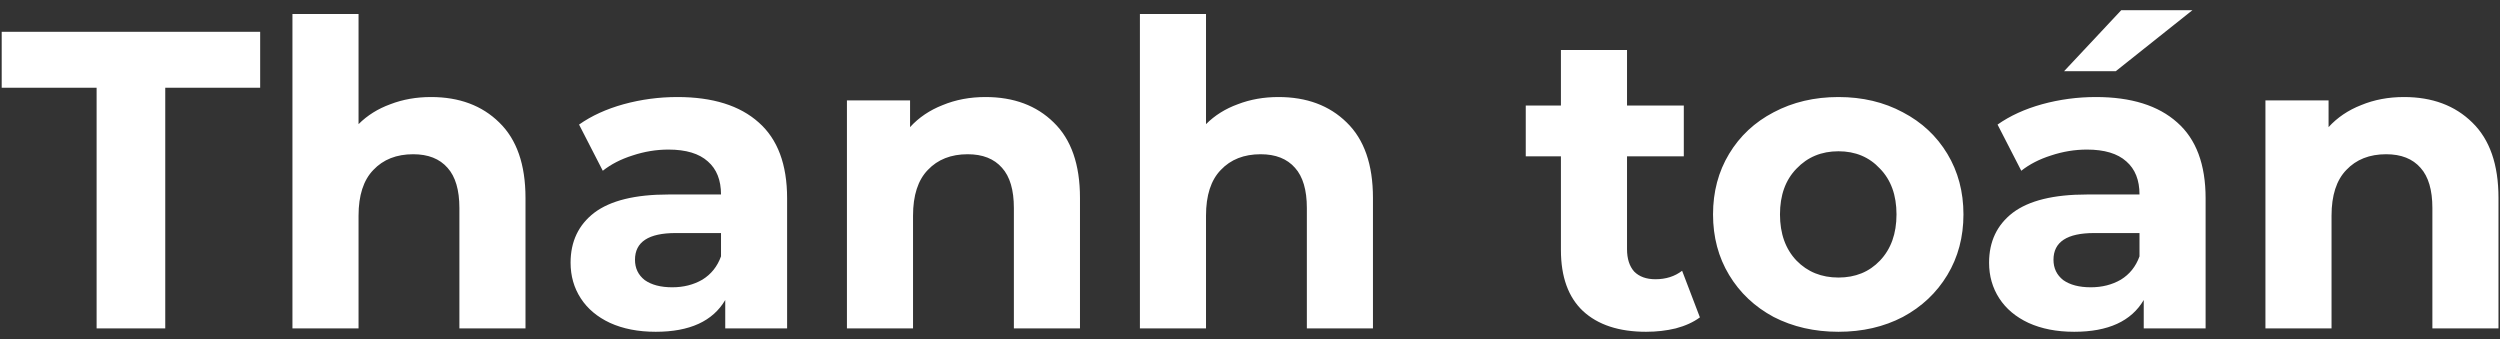 <svg width="236" height="32" viewBox="0 0 236 32" fill="none" xmlns="http://www.w3.org/2000/svg">
<rect x="0" y="0" width="236" height="32" fill="#333333" stroke="none"/>
<path d="M9.12 8.28H0.16V3H24.56V8.28H15.6V31H9.12V8.28ZM40.687 9.16C43.353 9.16 45.5 9.96 47.127 11.56C48.78 13.16 49.607 15.533 49.607 18.68V31H43.367V19.64C43.367 17.933 42.993 16.667 42.247 15.84C41.5 14.987 40.42 14.56 39.007 14.56C37.433 14.56 36.18 15.053 35.247 16.04C34.313 17 33.847 18.44 33.847 20.36V31H27.607V1.32H33.847V11.72C34.673 10.893 35.673 10.267 36.847 9.84C38.02 9.387 39.3 9.16 40.687 9.16ZM63.943 9.16C67.276 9.16 69.836 9.96 71.623 11.56C73.409 13.133 74.303 15.52 74.303 18.72V31H68.463V28.32C67.29 30.32 65.103 31.32 61.903 31.32C60.249 31.32 58.809 31.04 57.583 30.48C56.383 29.92 55.463 29.147 54.823 28.16C54.183 27.173 53.863 26.053 53.863 24.8C53.863 22.8 54.609 21.227 56.103 20.08C57.623 18.933 59.956 18.36 63.103 18.36H68.063C68.063 17 67.65 15.96 66.823 15.24C65.996 14.493 64.756 14.12 63.103 14.12C61.956 14.12 60.823 14.307 59.703 14.68C58.609 15.027 57.676 15.507 56.903 16.12L54.663 11.76C55.836 10.933 57.236 10.293 58.863 9.84C60.516 9.387 62.209 9.16 63.943 9.16ZM63.463 27.12C64.529 27.12 65.476 26.88 66.303 26.4C67.129 25.893 67.716 25.16 68.063 24.2V22H63.783C61.223 22 59.943 22.84 59.943 24.52C59.943 25.32 60.249 25.96 60.863 26.44C61.503 26.893 62.37 27.12 63.463 27.12ZM93.03 9.16C95.697 9.16 97.844 9.96 99.47 11.56C101.124 13.16 101.95 15.533 101.95 18.68V31H95.71V19.64C95.71 17.933 95.337 16.667 94.59 15.84C93.844 14.987 92.764 14.56 91.35 14.56C89.777 14.56 88.524 15.053 87.59 16.04C86.657 17 86.19 18.44 86.19 20.36V31H79.95V9.48H85.91V12C86.737 11.093 87.764 10.4 88.99 9.92C90.217 9.413 91.564 9.16 93.03 9.16ZM120.687 9.16C123.353 9.16 125.5 9.96 127.127 11.56C128.78 13.16 129.607 15.533 129.607 18.68V31H123.367V19.64C123.367 17.933 122.993 16.667 122.247 15.84C121.5 14.987 120.42 14.56 119.007 14.56C117.433 14.56 116.18 15.053 115.247 16.04C114.313 17 113.847 18.44 113.847 20.36V31H107.607V1.32H113.847V11.72C114.673 10.893 115.673 10.267 116.847 9.84C118.02 9.387 119.3 9.16 120.687 9.16ZM160.471 29.96C159.858 30.413 159.098 30.76 158.191 31C157.311 31.213 156.378 31.32 155.391 31.32C152.831 31.32 150.844 30.667 149.431 29.36C148.044 28.053 147.351 26.133 147.351 23.6V14.76H144.031V9.96H147.351V4.72H153.591V9.96H158.951V14.76H153.591V23.52C153.591 24.427 153.818 25.133 154.271 25.64C154.751 26.12 155.418 26.36 156.271 26.36C157.258 26.36 158.098 26.093 158.791 25.56L160.471 29.96ZM173.55 31.32C171.283 31.32 169.243 30.853 167.43 29.92C165.643 28.96 164.243 27.64 163.23 25.96C162.216 24.28 161.71 22.373 161.71 20.24C161.71 18.107 162.216 16.2 163.23 14.52C164.243 12.84 165.643 11.533 167.43 10.6C169.243 9.64 171.283 9.16 173.55 9.16C175.816 9.16 177.843 9.64 179.63 10.6C181.416 11.533 182.816 12.84 183.83 14.52C184.843 16.2 185.35 18.107 185.35 20.24C185.35 22.373 184.843 24.28 183.83 25.96C182.816 27.64 181.416 28.96 179.63 29.92C177.843 30.853 175.816 31.32 173.55 31.32ZM173.55 26.2C175.15 26.2 176.456 25.667 177.47 24.6C178.51 23.507 179.03 22.053 179.03 20.24C179.03 18.427 178.51 16.987 177.47 15.92C176.456 14.827 175.15 14.28 173.55 14.28C171.95 14.28 170.63 14.827 169.59 15.92C168.55 16.987 168.03 18.427 168.03 20.24C168.03 22.053 168.55 23.507 169.59 24.6C170.63 25.667 171.95 26.2 173.55 26.2ZM197.849 9.16C201.182 9.16 203.742 9.96 205.529 11.56C207.316 13.133 208.209 15.52 208.209 18.72V31H202.369V28.32C201.196 30.32 199.009 31.32 195.809 31.32C194.156 31.32 192.716 31.04 191.489 30.48C190.289 29.92 189.369 29.147 188.729 28.16C188.089 27.173 187.769 26.053 187.769 24.8C187.769 22.8 188.516 21.227 190.009 20.08C191.529 18.933 193.862 18.36 197.009 18.36H201.969C201.969 17 201.556 15.96 200.729 15.24C199.902 14.493 198.662 14.12 197.009 14.12C195.862 14.12 194.729 14.307 193.609 14.68C192.516 15.027 191.582 15.507 190.809 16.12L188.569 11.76C189.742 10.933 191.142 10.293 192.769 9.84C194.422 9.387 196.116 9.16 197.849 9.16ZM197.369 27.12C198.436 27.12 199.382 26.88 200.209 26.4C201.036 25.893 201.622 25.16 201.969 24.2V22H197.689C195.129 22 193.849 22.84 193.849 24.52C193.849 25.32 194.156 25.96 194.769 26.44C195.409 26.893 196.276 27.12 197.369 27.12ZM200.249 0.96H206.969L199.729 6.72H194.849L200.249 0.96ZM226.937 9.16C229.603 9.16 231.75 9.96 233.377 11.56C235.03 13.16 235.857 15.533 235.857 18.68V31H229.617V19.64C229.617 17.933 229.243 16.667 228.497 15.84C227.75 14.987 226.67 14.56 225.257 14.56C223.683 14.56 222.43 15.053 221.497 16.04C220.563 17 220.097 18.44 220.097 20.36V31H213.857V9.48H219.817V12C220.643 11.093 221.67 10.4 222.897 9.92C224.123 9.413 225.47 9.16 226.937 9.16Z" fill="white"/>
</svg>
